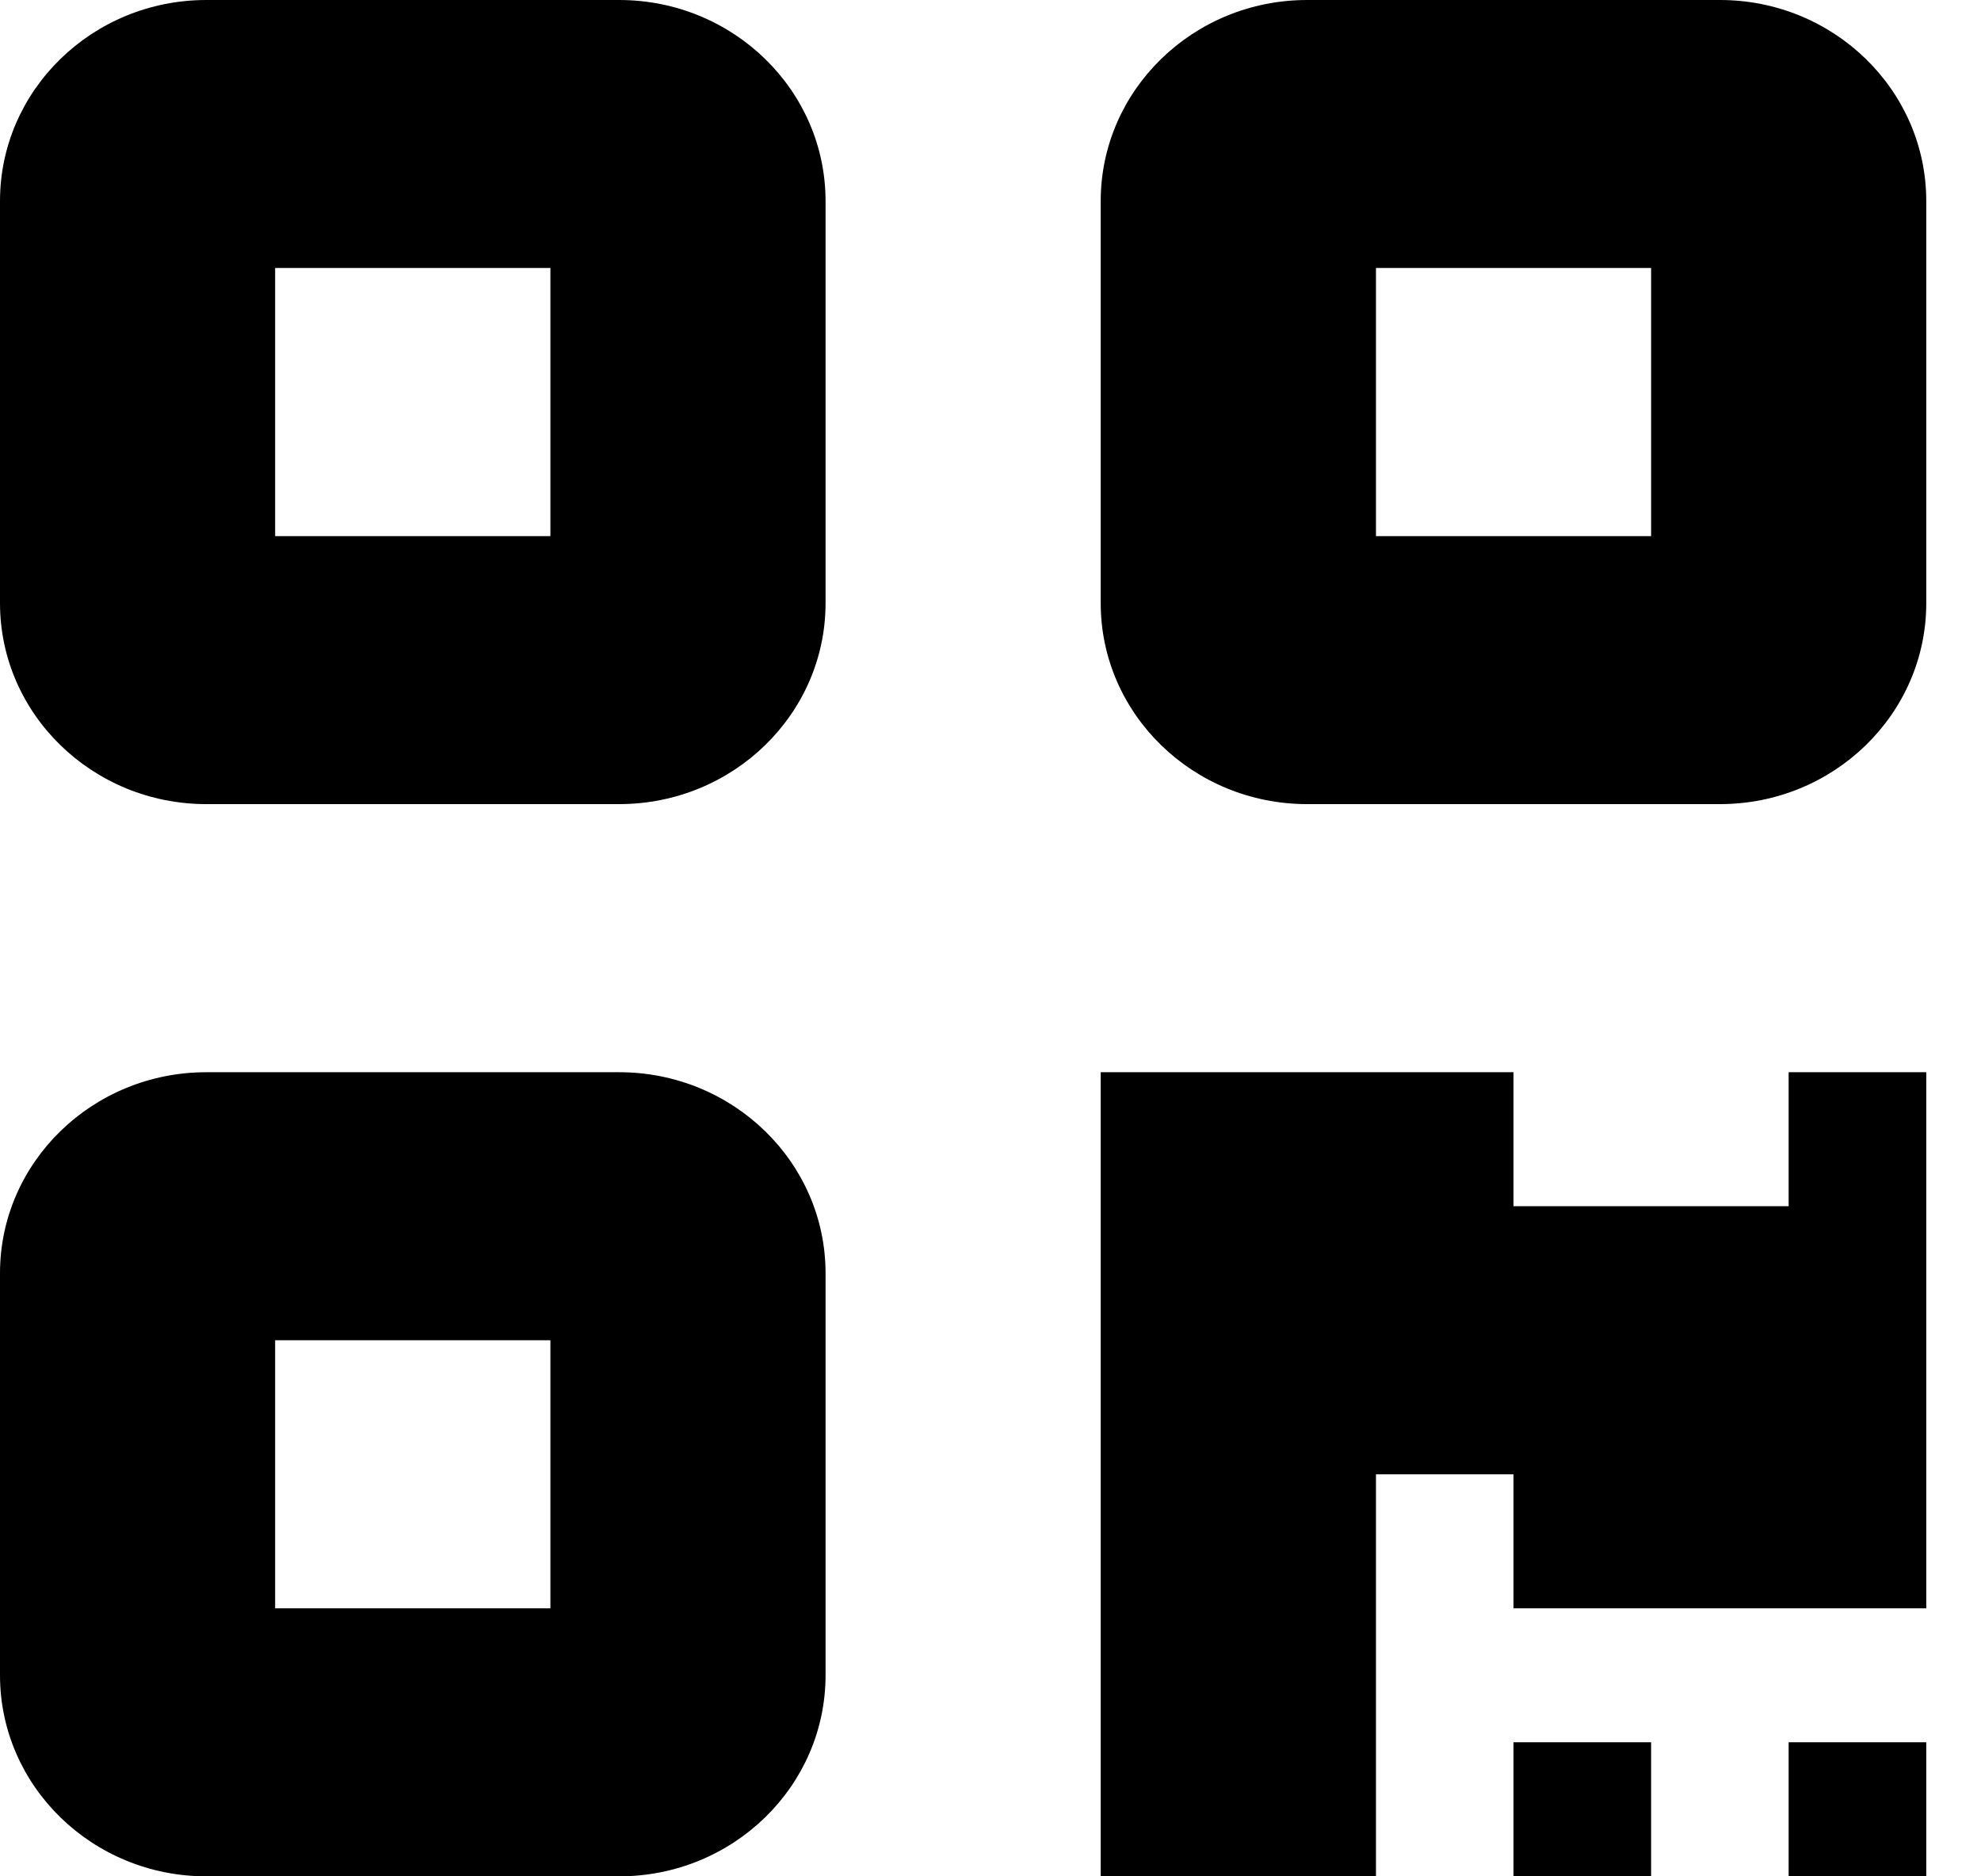 <svg width="19" height="18" viewBox="0 0 19 18" fill="none" xmlns="http://www.w3.org/2000/svg">
<path d="M1.979 0C0.887 0 0 0.864 0 1.929V5.786C0 6.85 0.887 7.714 1.979 7.714H5.938C7.031 7.714 7.918 6.85 7.918 5.786V1.929C7.918 0.864 7.031 0 5.938 0H1.979ZM5.279 2.571V5.143H2.639V2.571H5.279ZM1.979 10.286C0.887 10.286 0 11.15 0 12.214V16.071C0 17.136 0.887 18 1.979 18H5.938C7.031 18 7.918 17.136 7.918 16.071V12.214C7.918 11.15 7.031 10.286 5.938 10.286H1.979ZM5.279 12.857V15.429H2.639V12.857H5.279ZM10.557 1.929V5.786C10.557 6.85 11.444 7.714 12.537 7.714H16.496C17.588 7.714 18.475 6.85 18.475 5.786V1.929C18.475 0.864 17.588 0 16.496 0H12.537C11.444 0 10.557 0.864 10.557 1.929ZM13.197 2.571H15.836V5.143H13.197V2.571ZM14.516 16.714V18H15.836V16.714H14.516ZM18.475 16.714H17.155V18H18.475V16.714ZM17.155 10.286V11.571H14.516V10.286H10.557V14.143V18H13.197V14.143H14.516V15.429H18.475V12.857V11.571V10.286H17.155Z" fill="black"/>
</svg>
